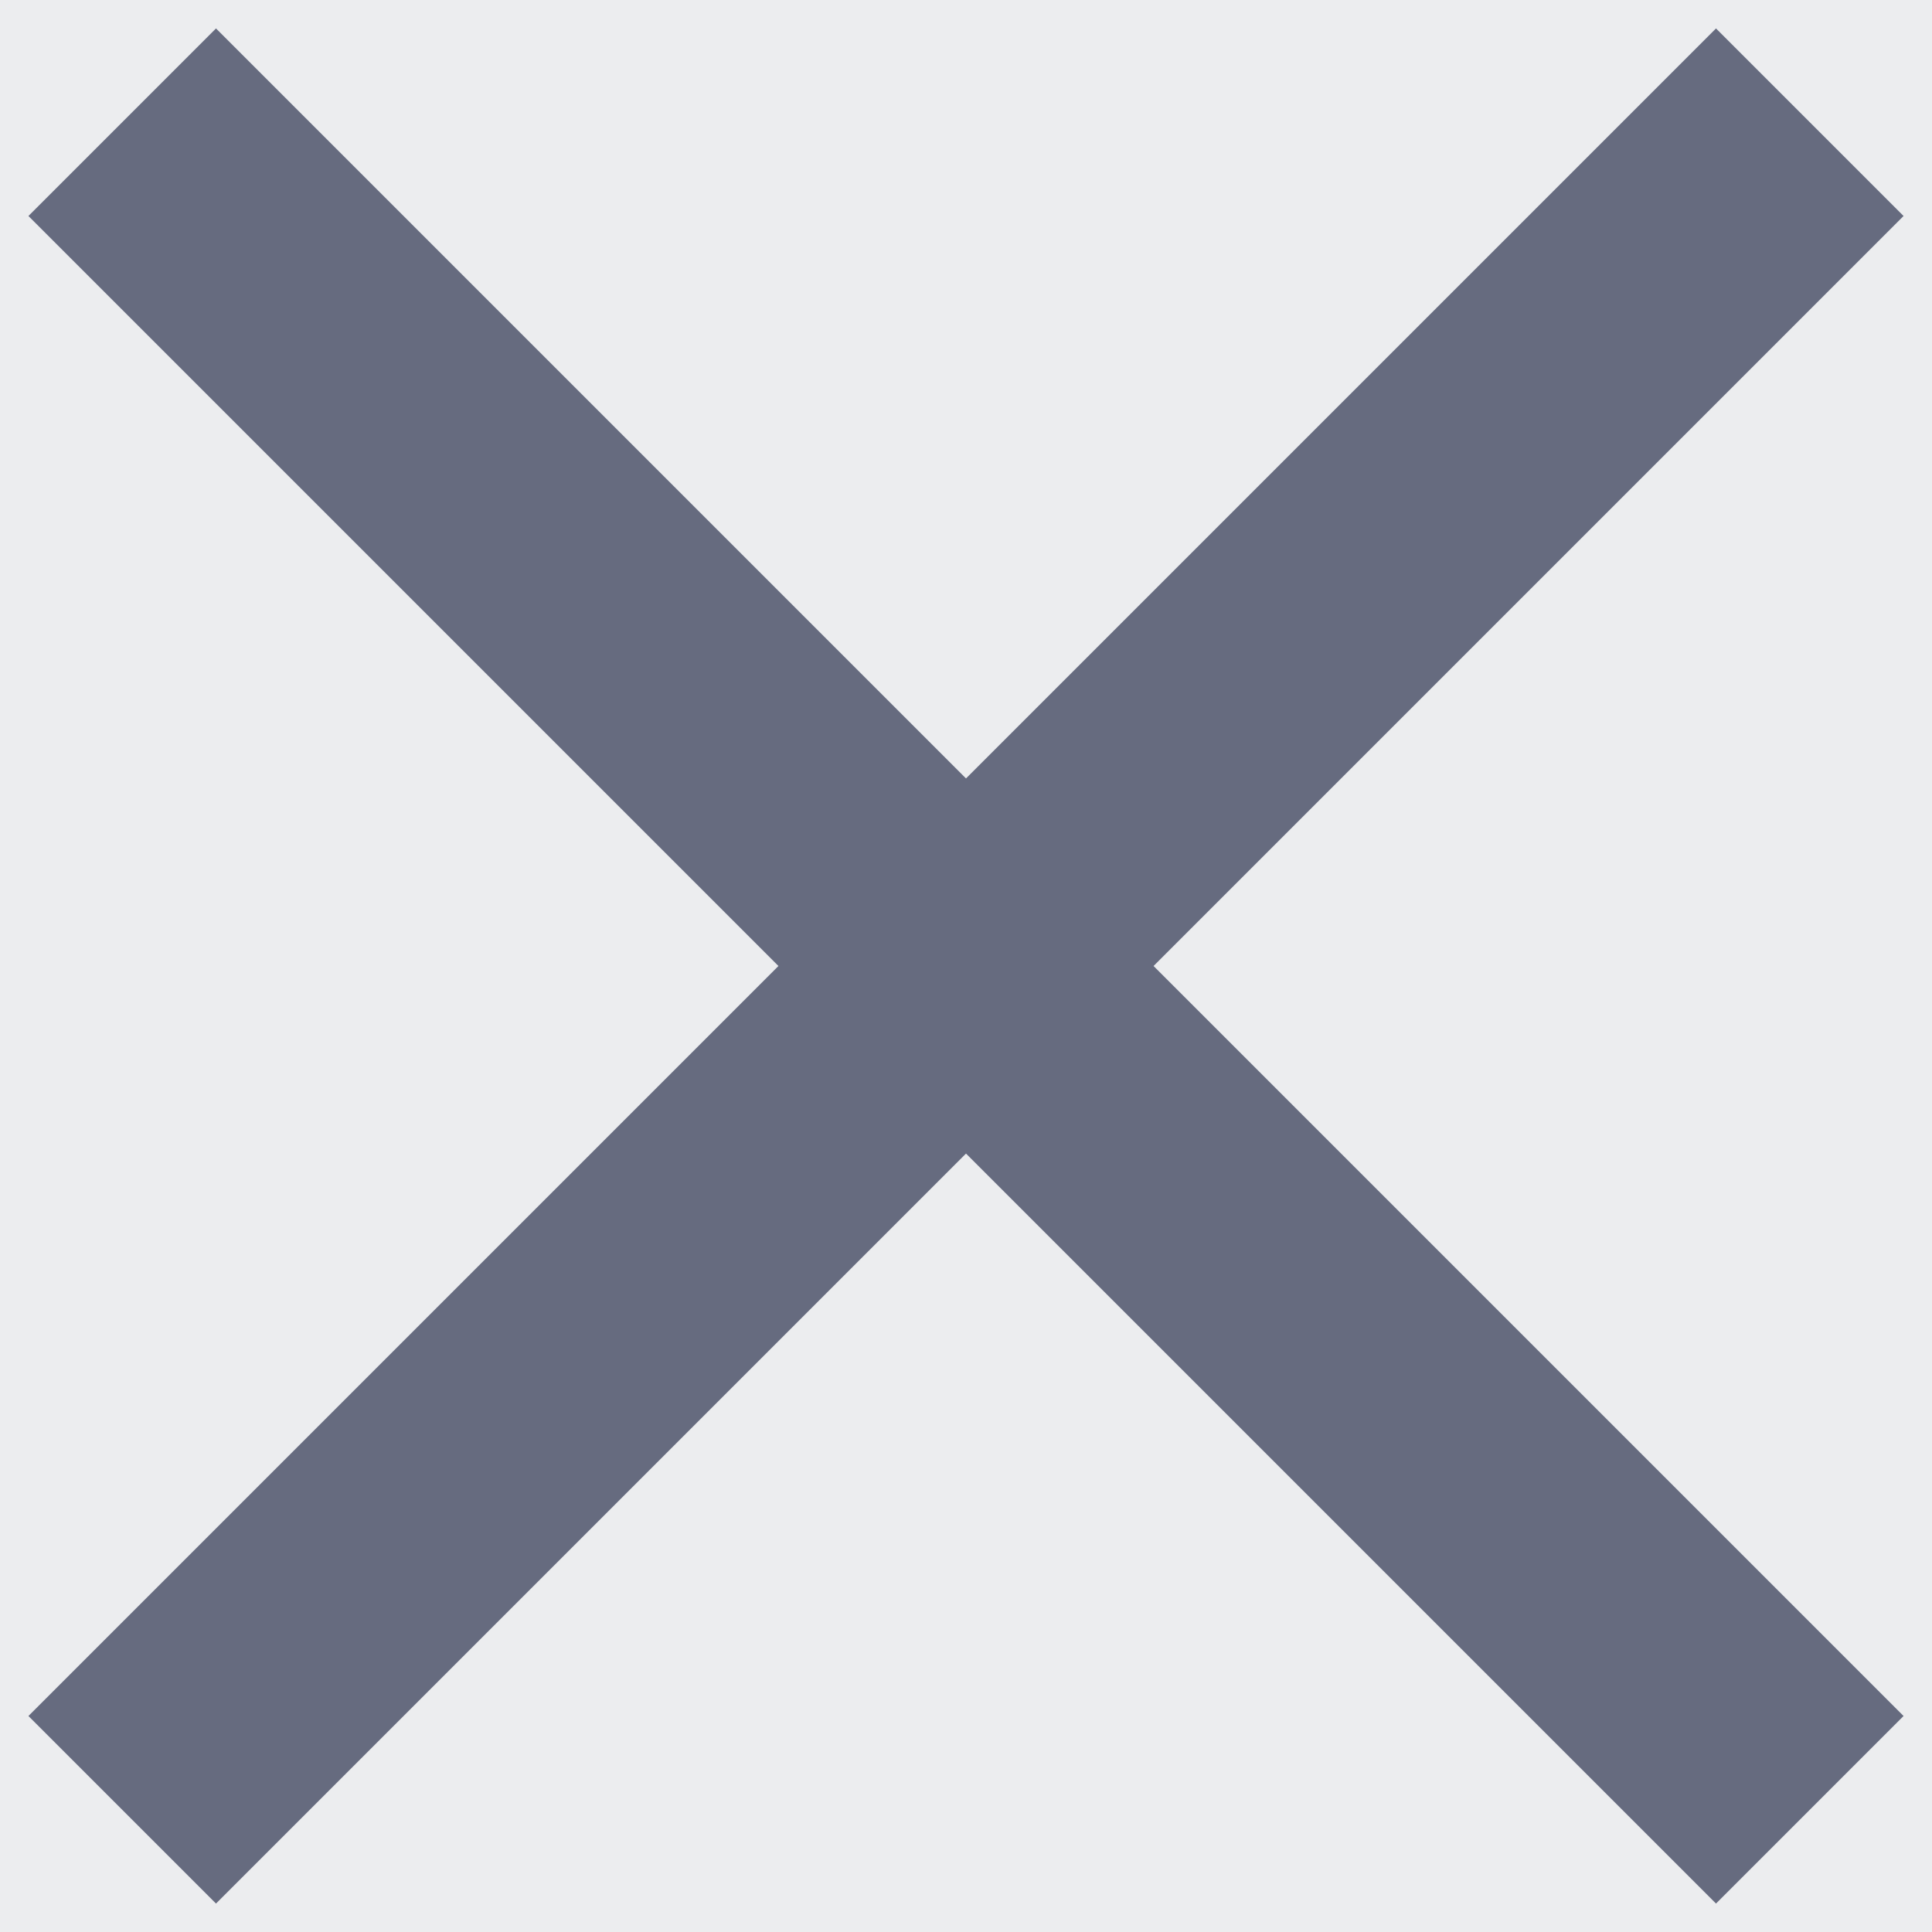 <?xml version="1.0" encoding="UTF-8"?>
<svg width="17px" height="17px" viewBox="0 0 17 17" version="1.1" xmlns="http://www.w3.org/2000/svg" xmlns:xlink="http://www.w3.org/1999/xlink">
    <rect x="0" y="0" width="17" height="17" fill="#333333" stroke="none"/>
    <!-- Generator: Sketch 46.2 (44496) - http://www.bohemiancoding.com/sketch -->
    <title>plus</title>
    <desc>Created with Sketch.</desc>
    <defs>
        <path d="M3.4,0 L616.6,0 L616.6,-4.4408921e-16 C618.478,-7.89029633e-16 620,1.522 620,3.4 L620,48 L0,48 L0,3.4 L4.4408921e-16,3.4 C2.14128928e-16,1.522 1.522,-9.91487871e-17 3.4,-4.4408921e-16 Z" id="path-1"></path>
    </defs>
    <g id="01-Desktop" stroke="none" stroke-width="1" fill="none" fill-rule="evenodd">
        <g id="02D_Jog_Dashboard-Motor-Policy-Overview-Copy" transform="translate(-629, -305)">
            <g id="Group-3" transform="translate(42, 289)">
                <g id="Mixin/Fill/Top-Capped">
                    <mask id="mask-2" fill="white">
                        <use xlink:href="#path-1"></use>
                    </mask>
                    <use id="Mask" fill="#9013FE" fill-rule="evenodd" xlink:href="#path-1"></use>
                    <g id="Fill/Solid/Jog-Grey-3" mask="url(#mask-2)" fill-rule="evenodd" fill="#ECEDEF">
                        <polygon id="Rectangle" points="0 48 620 48 620 0 0 0"></polygon>
                    </g>
                    <g id="Mixin/State/Normal" mask="url(#mask-2)">
                        <rect id="Box" x="0" y="0" width="620" height="48"></rect>
                    </g>
                </g>
                <path d="M596.667,23.333 L596.667,14 L594.333,14 L594.333,23.333 L585,23.333 L585,25.667 L594.333,25.667 L594.333,35 L596.667,35 L596.667,25.667 L606,25.667 L606,23.333 L596.667,23.333 Z" id="plus" fill="#666B7F" transform="translate(595.5, 24.5) rotate(-315) translate(-595.5, -24.5) "></path>
            </g>
        </g>
    </g>
</svg>